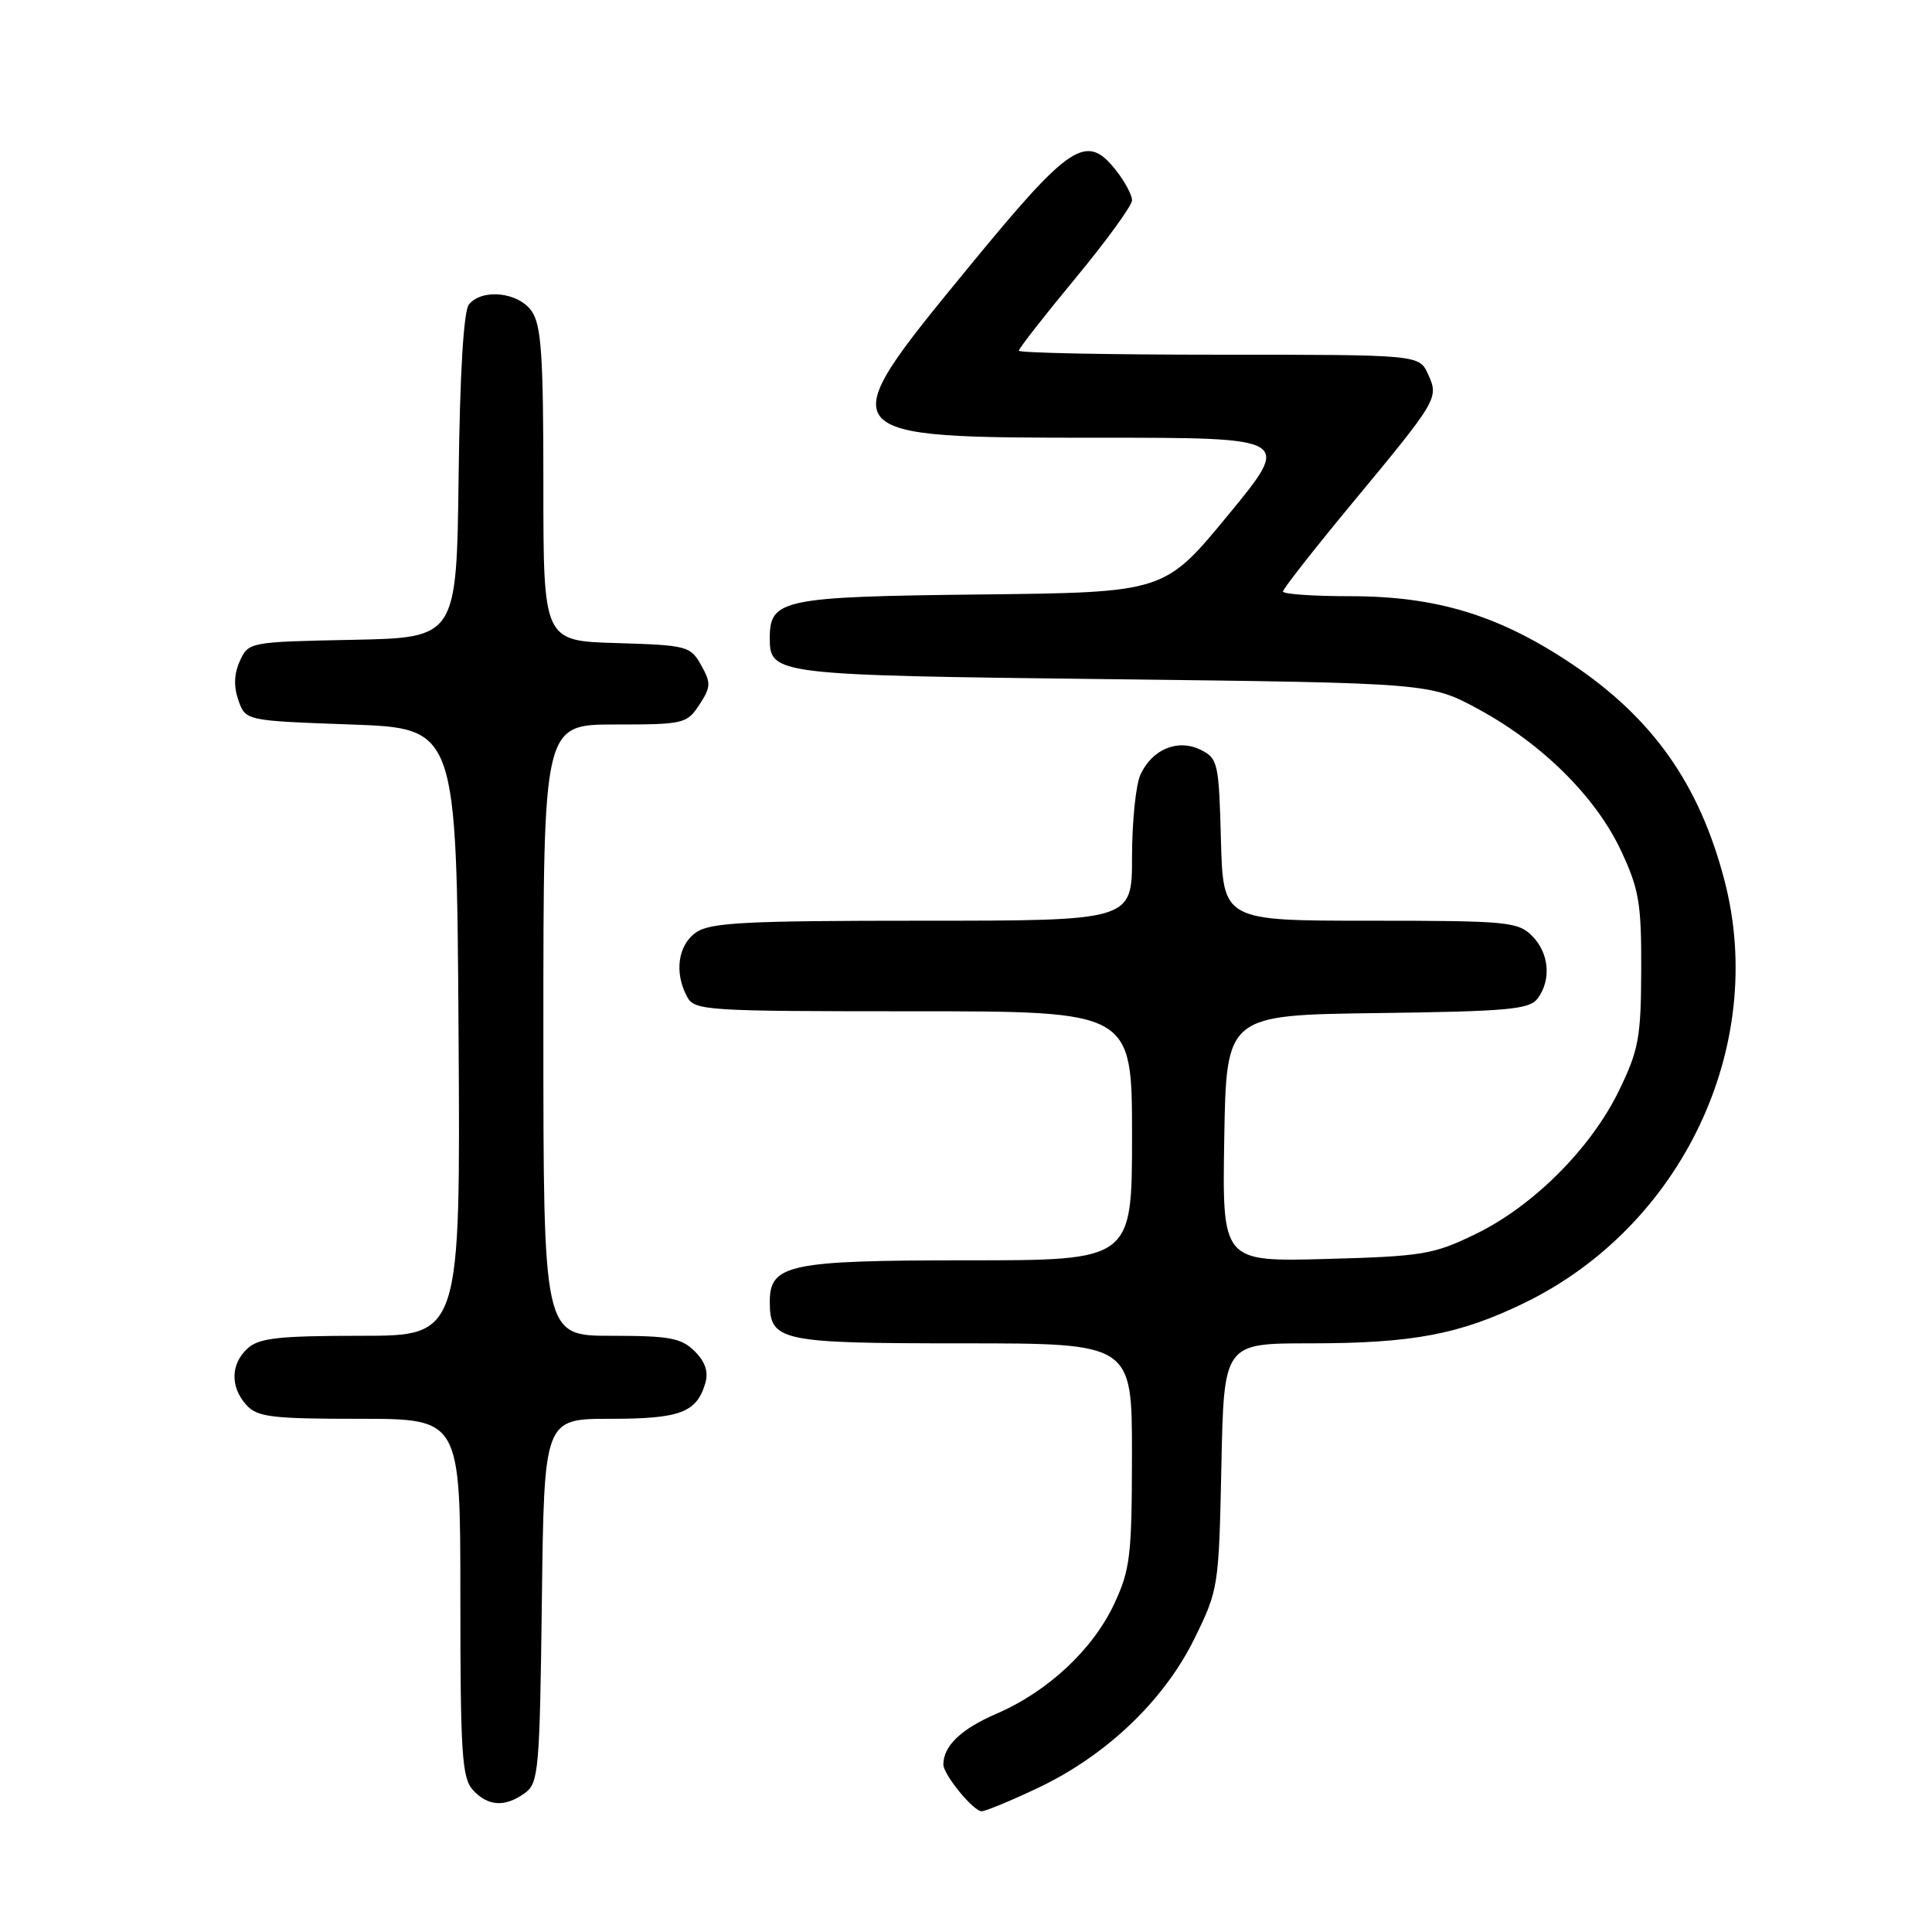 <?xml version="1.0" encoding="UTF-8" standalone="no"?>
<!DOCTYPE svg PUBLIC "-//W3C//DTD SVG 1.1//EN" "http://www.w3.org/Graphics/SVG/1.1/DTD/svg11.dtd" >
<svg xmlns="http://www.w3.org/2000/svg" xmlns:xlink="http://www.w3.org/1999/xlink" version="1.1" viewBox="0 0 256 256">
 <g >
 <path fill="currentColor"
d=" M 137.49 236.93 C 146.55 232.65 154.20 225.37 158.23 217.20 C 161.46 210.64 161.50 210.34 161.84 194.28 C 162.17 178.00 162.17 178.00 173.54 178.00 C 187.16 178.00 193.37 176.83 201.98 172.65 C 222.88 162.49 234.21 138.60 228.51 116.69 C 225.18 103.91 219.00 95.15 208.22 87.94 C 198.62 81.52 190.36 79.00 178.89 79.00 C 174.00 79.00 170.00 78.72 170.00 78.38 C 170.00 78.04 174.02 72.91 178.93 66.97 C 190.60 52.89 190.67 52.77 189.22 49.57 C 188.04 47.00 188.04 47.00 161.52 47.00 C 146.93 47.00 135.00 46.76 135.00 46.47 C 135.00 46.17 138.38 41.85 142.50 36.87 C 146.62 31.89 150.00 27.24 150.00 26.54 C 150.00 25.84 149.05 24.06 147.88 22.58 C 143.95 17.57 141.85 18.95 128.29 35.48 C 109.81 58.01 109.80 58.00 145.81 58.00 C 171.17 58.00 171.17 58.00 162.73 68.25 C 154.29 78.50 154.29 78.50 129.95 78.77 C 103.69 79.06 102.00 79.41 102.00 84.53 C 102.00 89.41 102.47 89.47 147.40 90.00 C 189.50 90.50 189.50 90.50 195.92 93.98 C 204.36 98.56 211.46 105.60 214.80 112.73 C 217.18 117.82 217.50 119.68 217.47 128.50 C 217.44 137.46 217.14 139.12 214.53 144.50 C 210.82 152.15 203.16 159.82 195.50 163.53 C 189.94 166.23 188.50 166.47 175.72 166.82 C 161.95 167.19 161.95 167.19 162.22 150.85 C 162.50 134.50 162.50 134.50 182.50 134.24 C 199.87 134.01 202.66 133.76 203.75 132.30 C 205.59 129.82 205.27 126.27 203.00 124.00 C 201.14 122.14 199.67 122.00 181.53 122.00 C 162.07 122.00 162.07 122.00 161.78 111.28 C 161.51 101.10 161.38 100.49 159.11 99.36 C 156.08 97.86 152.66 99.26 151.11 102.66 C 150.50 104.00 150.00 108.90 150.00 113.55 C 150.00 122.00 150.00 122.00 122.22 122.00 C 98.70 122.00 94.10 122.24 92.22 123.56 C 89.83 125.23 89.32 128.87 91.04 132.07 C 92.02 133.91 93.42 134.00 121.04 134.00 C 150.00 134.00 150.00 134.00 150.00 150.50 C 150.00 167.00 150.00 167.00 128.22 167.00 C 104.56 167.00 102.00 167.53 102.00 172.49 C 102.00 177.73 103.28 178.00 127.57 178.00 C 150.00 178.00 150.00 178.00 149.99 192.75 C 149.98 206.10 149.76 207.98 147.65 212.50 C 144.81 218.58 138.84 224.15 132.01 227.09 C 127.37 229.09 125.00 231.35 125.00 233.80 C 125.00 235.14 128.97 240.00 130.07 240.00 C 130.58 240.00 133.92 238.62 137.49 236.93 Z  M 69.56 237.58 C 71.37 236.26 71.52 234.58 71.80 212.08 C 72.10 188.00 72.10 188.00 80.86 188.00 C 90.10 188.00 92.30 187.18 93.45 183.30 C 93.90 181.79 93.47 180.47 92.05 179.05 C 90.29 177.29 88.74 177.00 81.00 177.00 C 72.00 177.00 72.00 177.00 72.00 136.50 C 72.00 96.00 72.00 96.00 81.48 96.00 C 90.59 96.00 91.02 95.90 92.67 93.38 C 94.20 91.04 94.23 90.50 92.90 88.13 C 91.49 85.61 91.04 85.49 81.71 85.21 C 72.00 84.93 72.00 84.93 72.00 64.19 C 72.00 47.03 71.73 43.06 70.44 41.22 C 68.68 38.71 63.91 38.20 62.14 40.33 C 61.44 41.18 60.94 49.33 60.77 63.08 C 60.50 84.50 60.50 84.50 46.72 84.78 C 33.08 85.05 32.92 85.08 31.79 87.57 C 31.01 89.27 30.95 90.96 31.59 92.79 C 32.54 95.50 32.54 95.50 46.52 96.00 C 60.50 96.50 60.50 96.50 60.76 136.75 C 61.02 177.00 61.02 177.00 47.84 177.00 C 36.98 177.00 34.34 177.29 32.83 178.65 C 30.55 180.71 30.48 183.77 32.65 186.17 C 34.10 187.77 36.00 188.00 47.65 188.00 C 61.00 188.00 61.00 188.00 61.00 211.67 C 61.00 232.29 61.21 235.58 62.65 237.17 C 64.64 239.36 66.93 239.50 69.56 237.58 Z "/>
</g>
</svg>